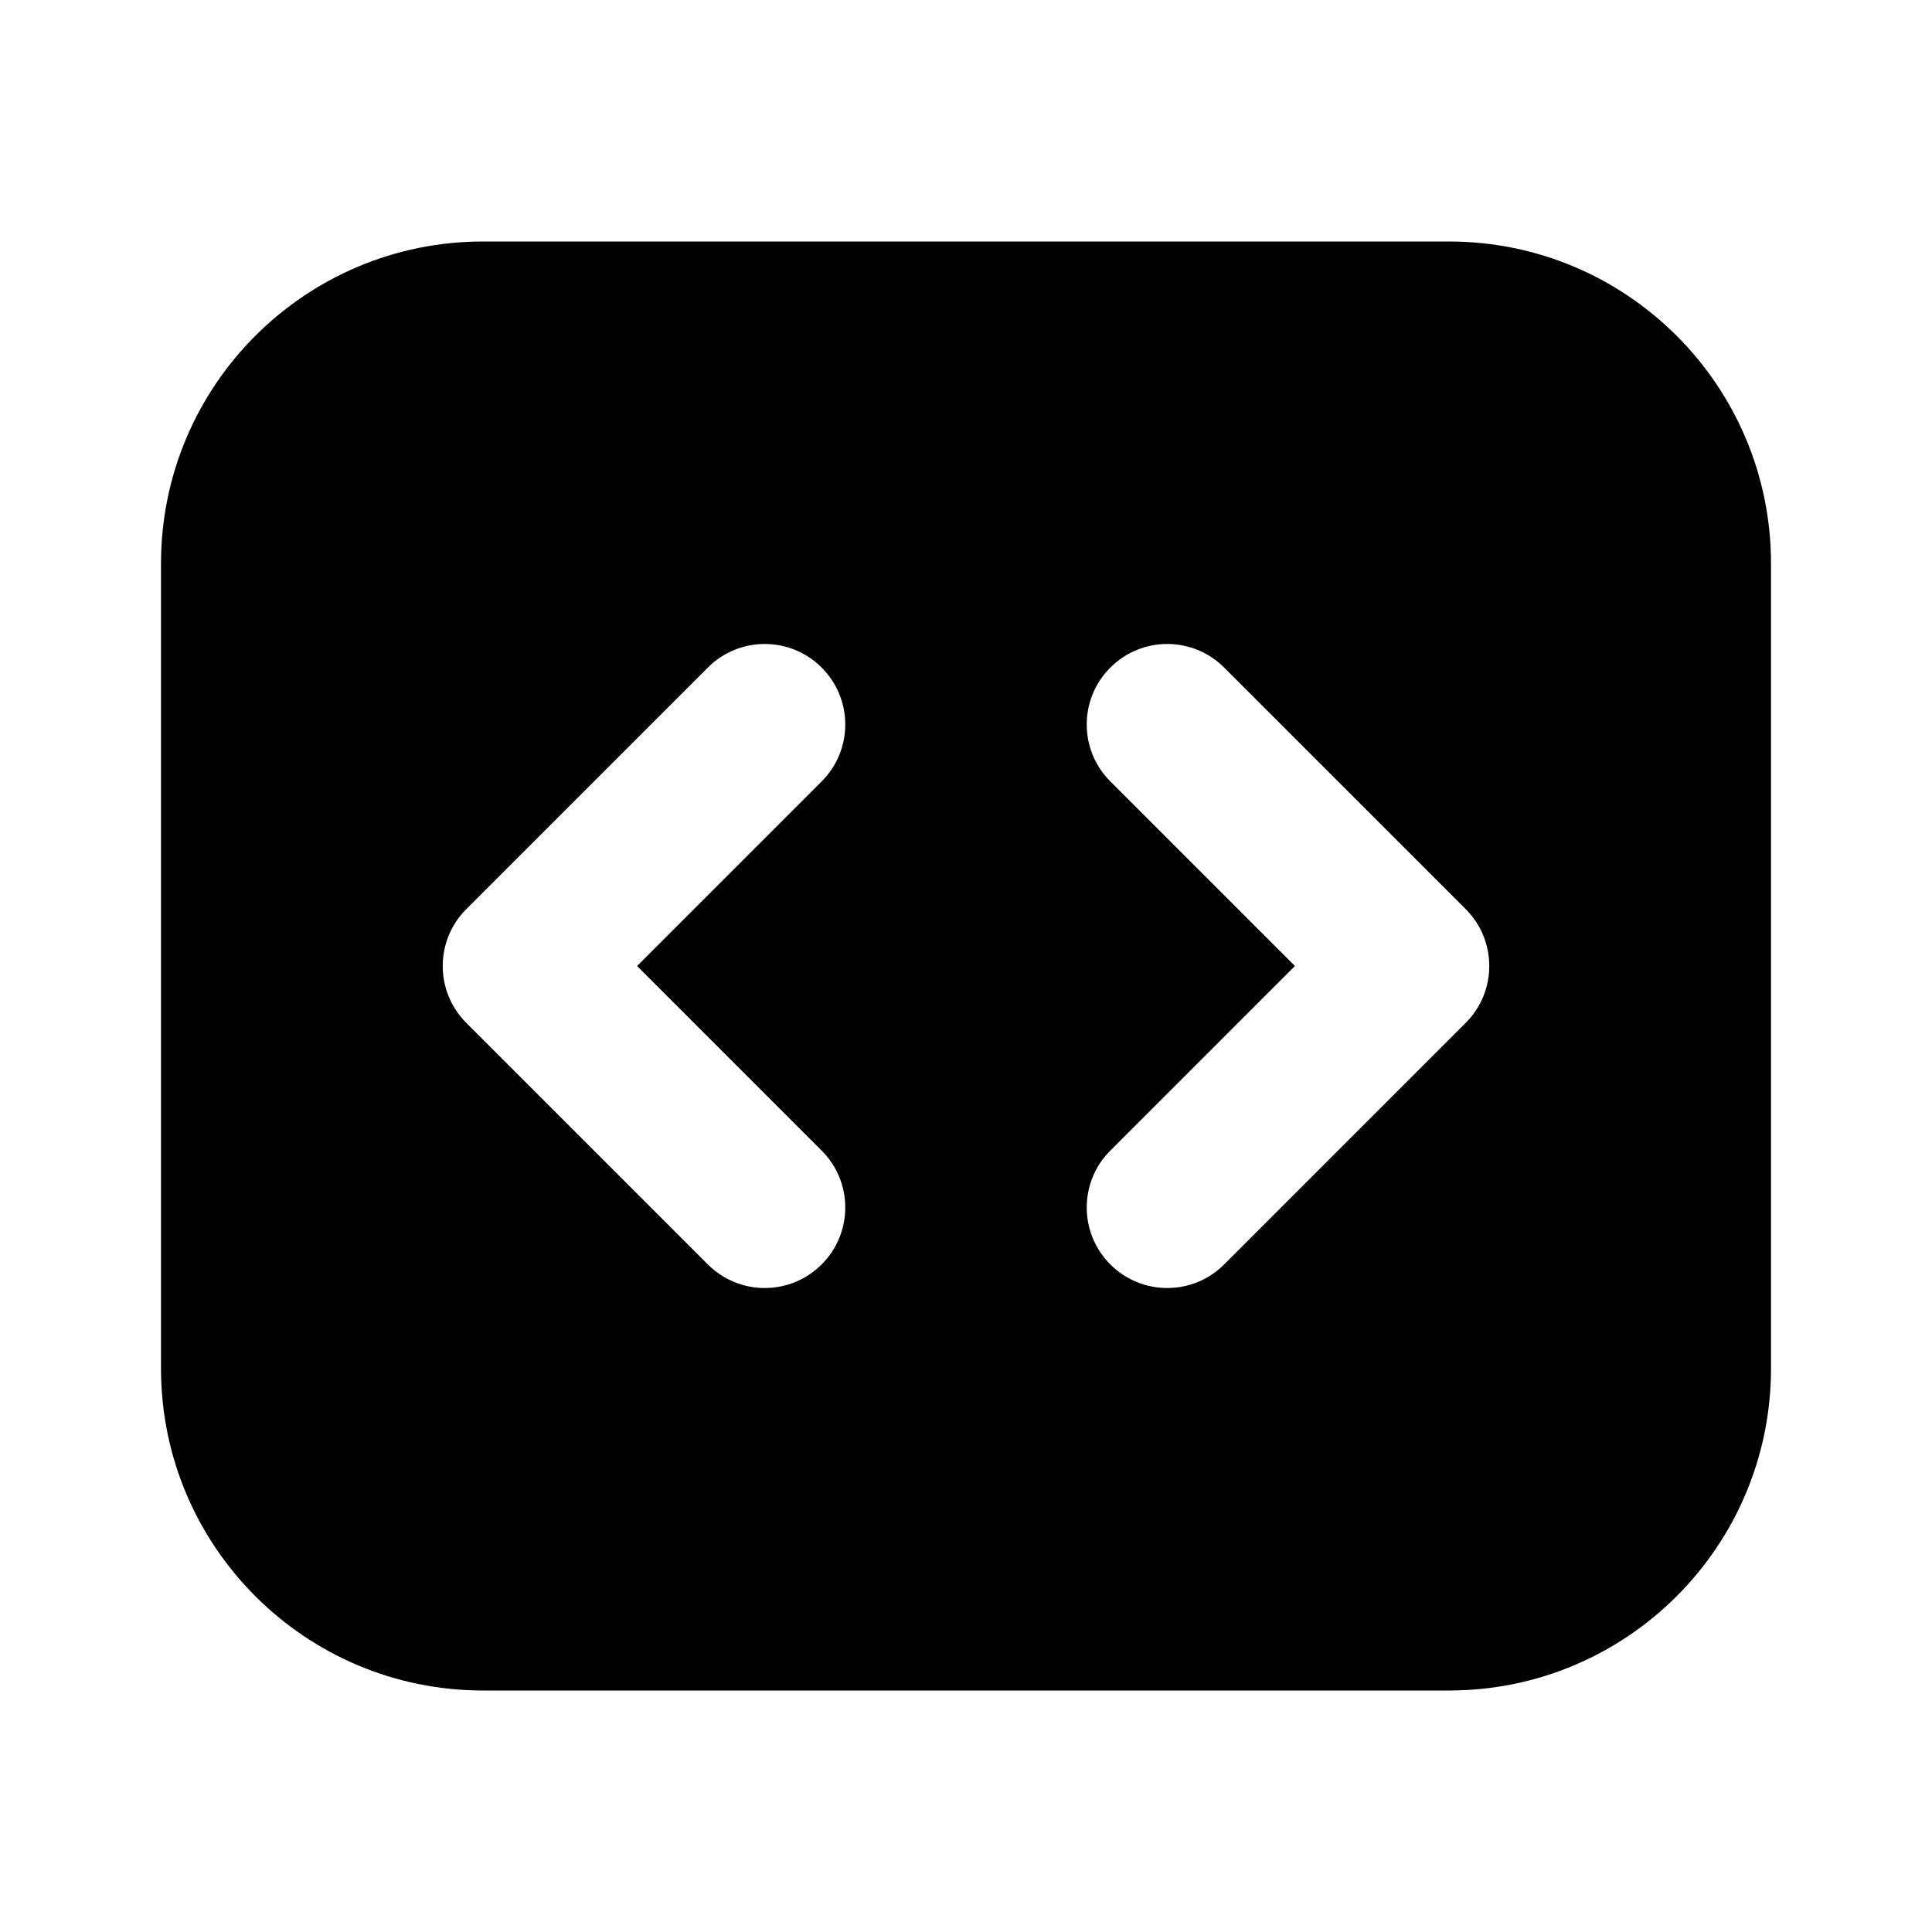 <svg width="24" height="24" viewBox="0 0 24 24" fill="none" xmlns="http://www.w3.org/2000/svg">
<path fill-rule="evenodd" clip-rule="evenodd" d="M2 7C2 4.791 3.791 3 6 3H18C20.209 3 22 4.791 22 7V17C22 19.209 20.209 21 18 21H6C3.791 21 2 19.209 2 17V7ZM10.207 8.293C9.817 7.902 9.183 7.902 8.793 8.293L5.793 11.293C5.402 11.683 5.402 12.317 5.793 12.707L8.793 15.707C9.183 16.098 9.817 16.098 10.207 15.707C10.598 15.317 10.598 14.683 10.207 14.293L7.914 12L10.207 9.707C10.598 9.317 10.598 8.683 10.207 8.293ZM13.793 8.293C14.183 7.902 14.817 7.902 15.207 8.293L18.207 11.293C18.598 11.683 18.598 12.317 18.207 12.707L15.207 15.707C14.817 16.098 14.183 16.098 13.793 15.707C13.402 15.317 13.402 14.683 13.793 14.293L16.086 12L13.793 9.707C13.402 9.317 13.402 8.683 13.793 8.293Z" fill="black"/>
</svg>
